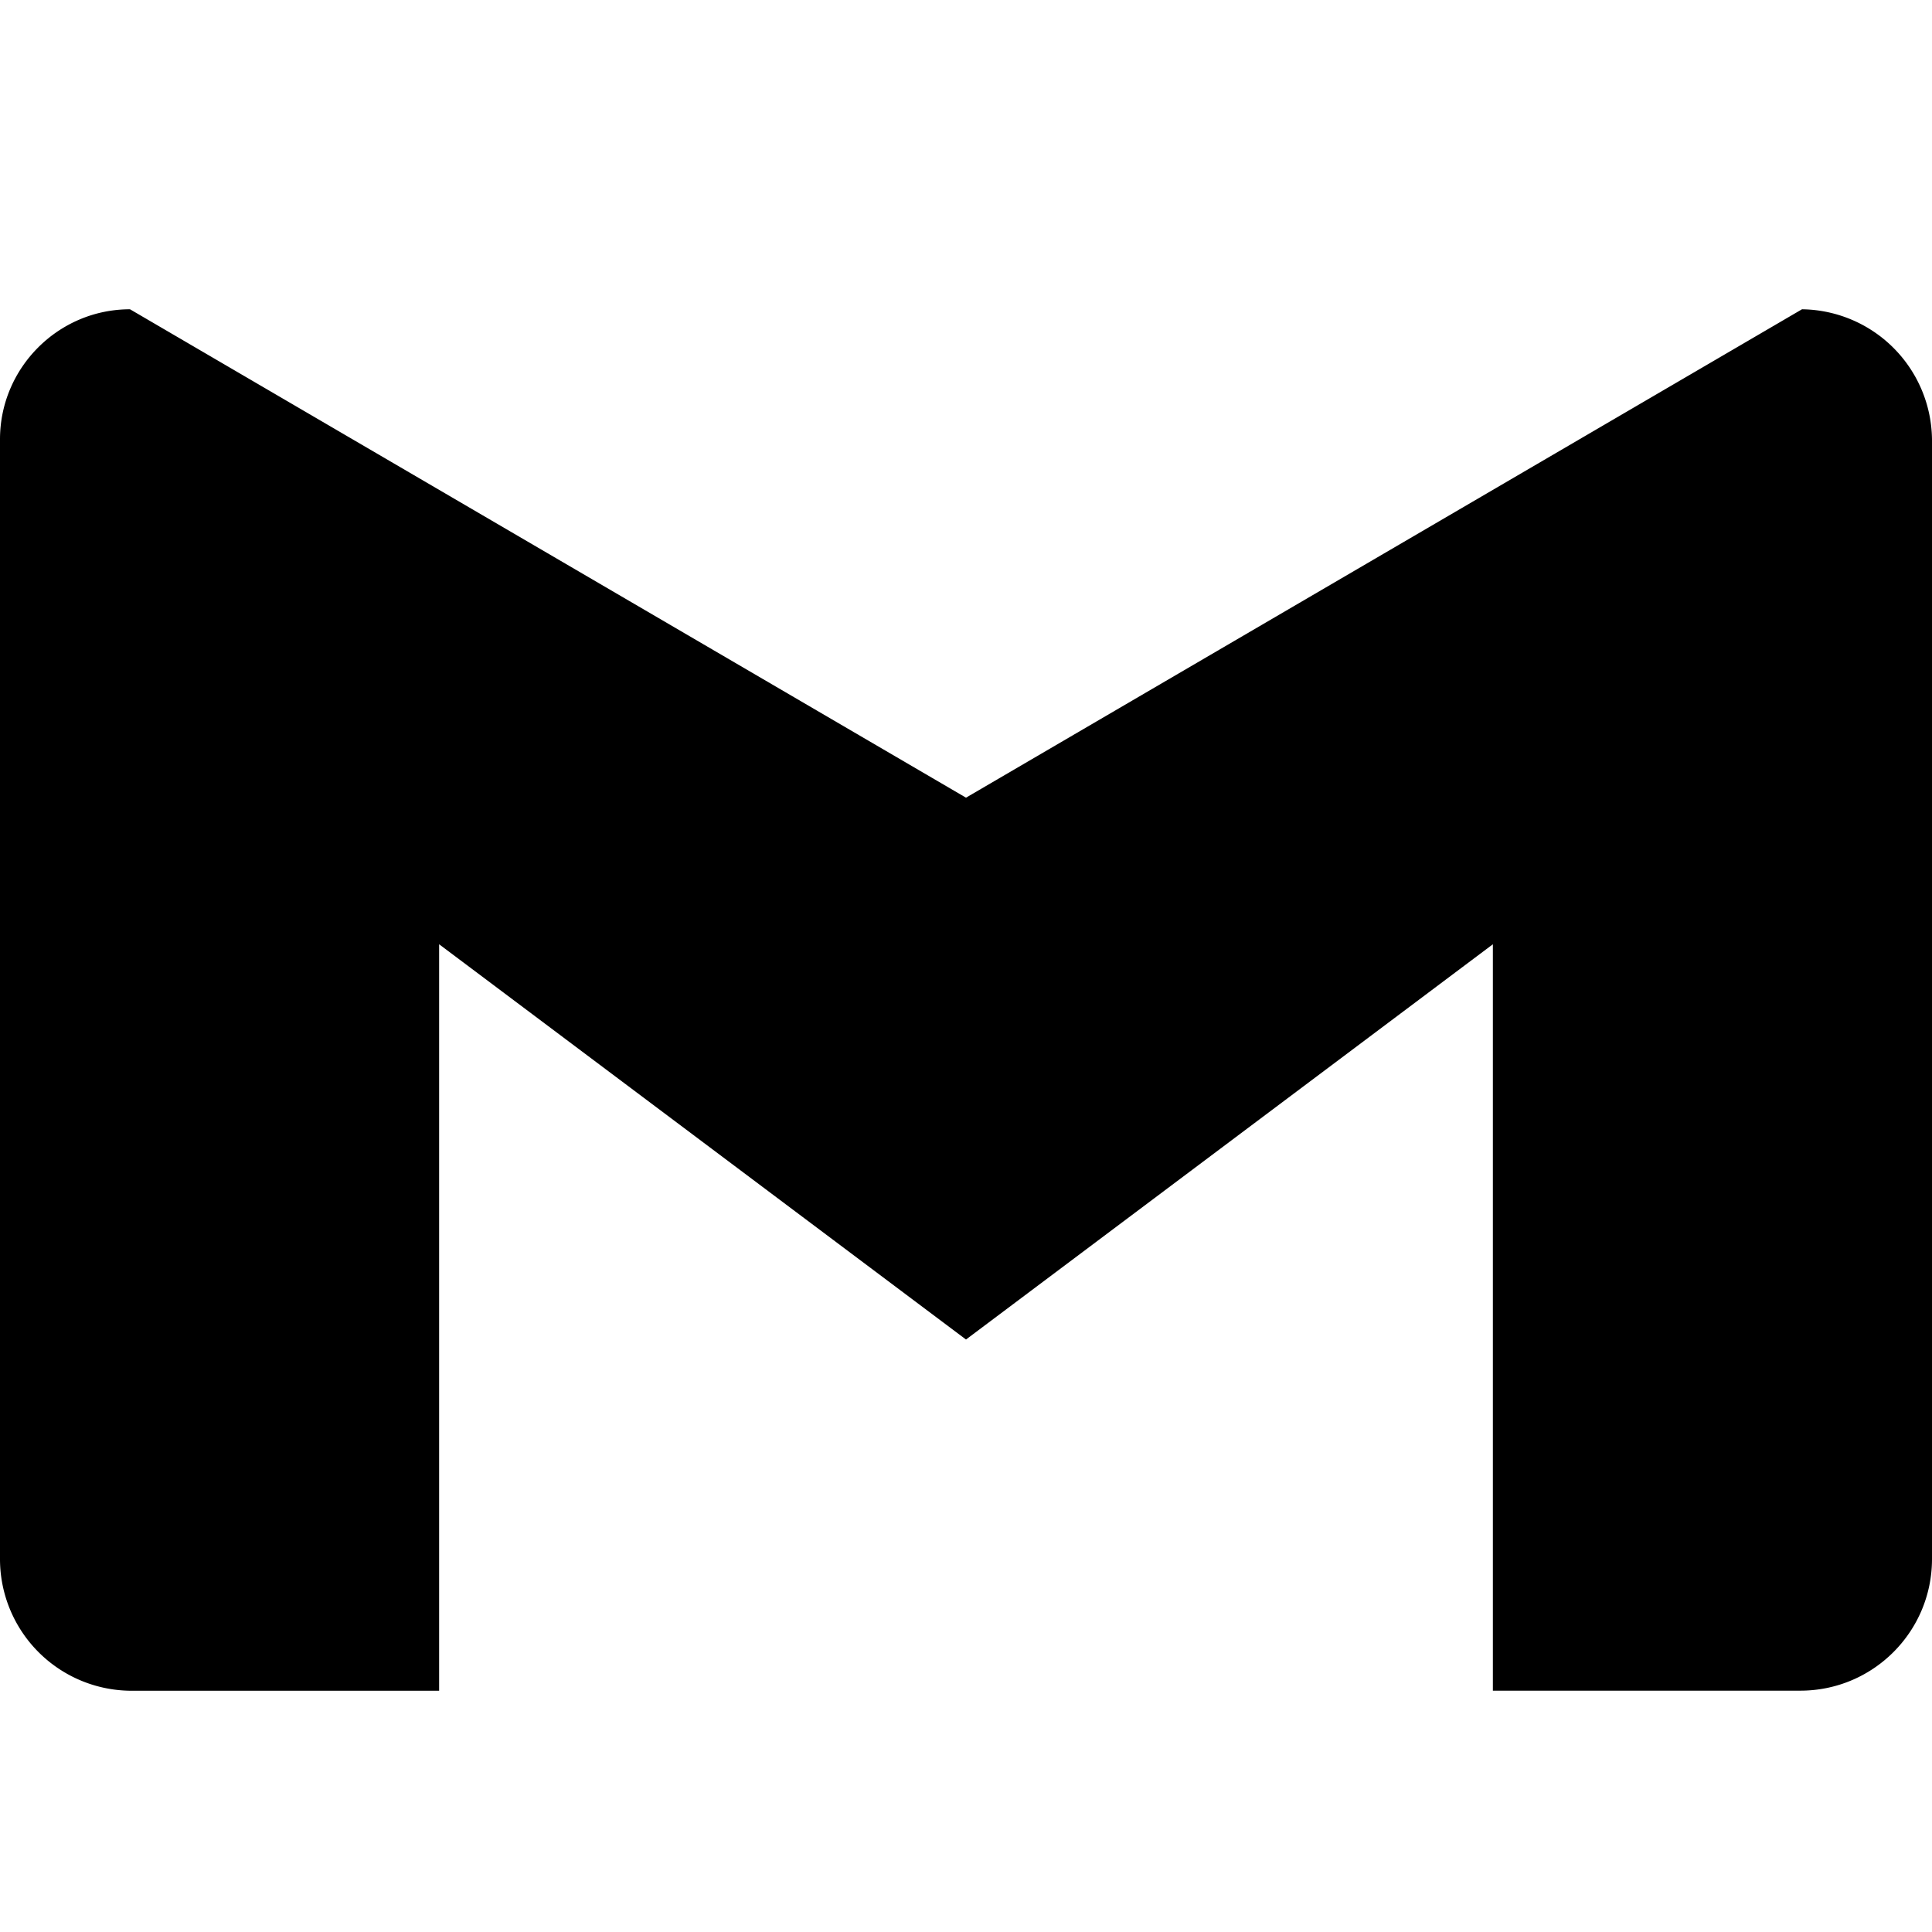 <svg width="24" height="24" viewBox="0 0 24 24" fill="none" xmlns="http://www.w3.org/2000/svg">
<path d="M24 5.457v13.909c0 .904-.732 1.636-1.636 1.636h-3.819V11.73L12 16.64l-6.545-4.91v9.273H1.636A1.636 1.636 0 0 1 0 19.366V5.457c0-.887.724-1.615 1.615-1.615L12 9.909l10.385-6.067A1.636 1.636 0 0 1 24 5.457z" fill="currentColor"/>
</svg>
